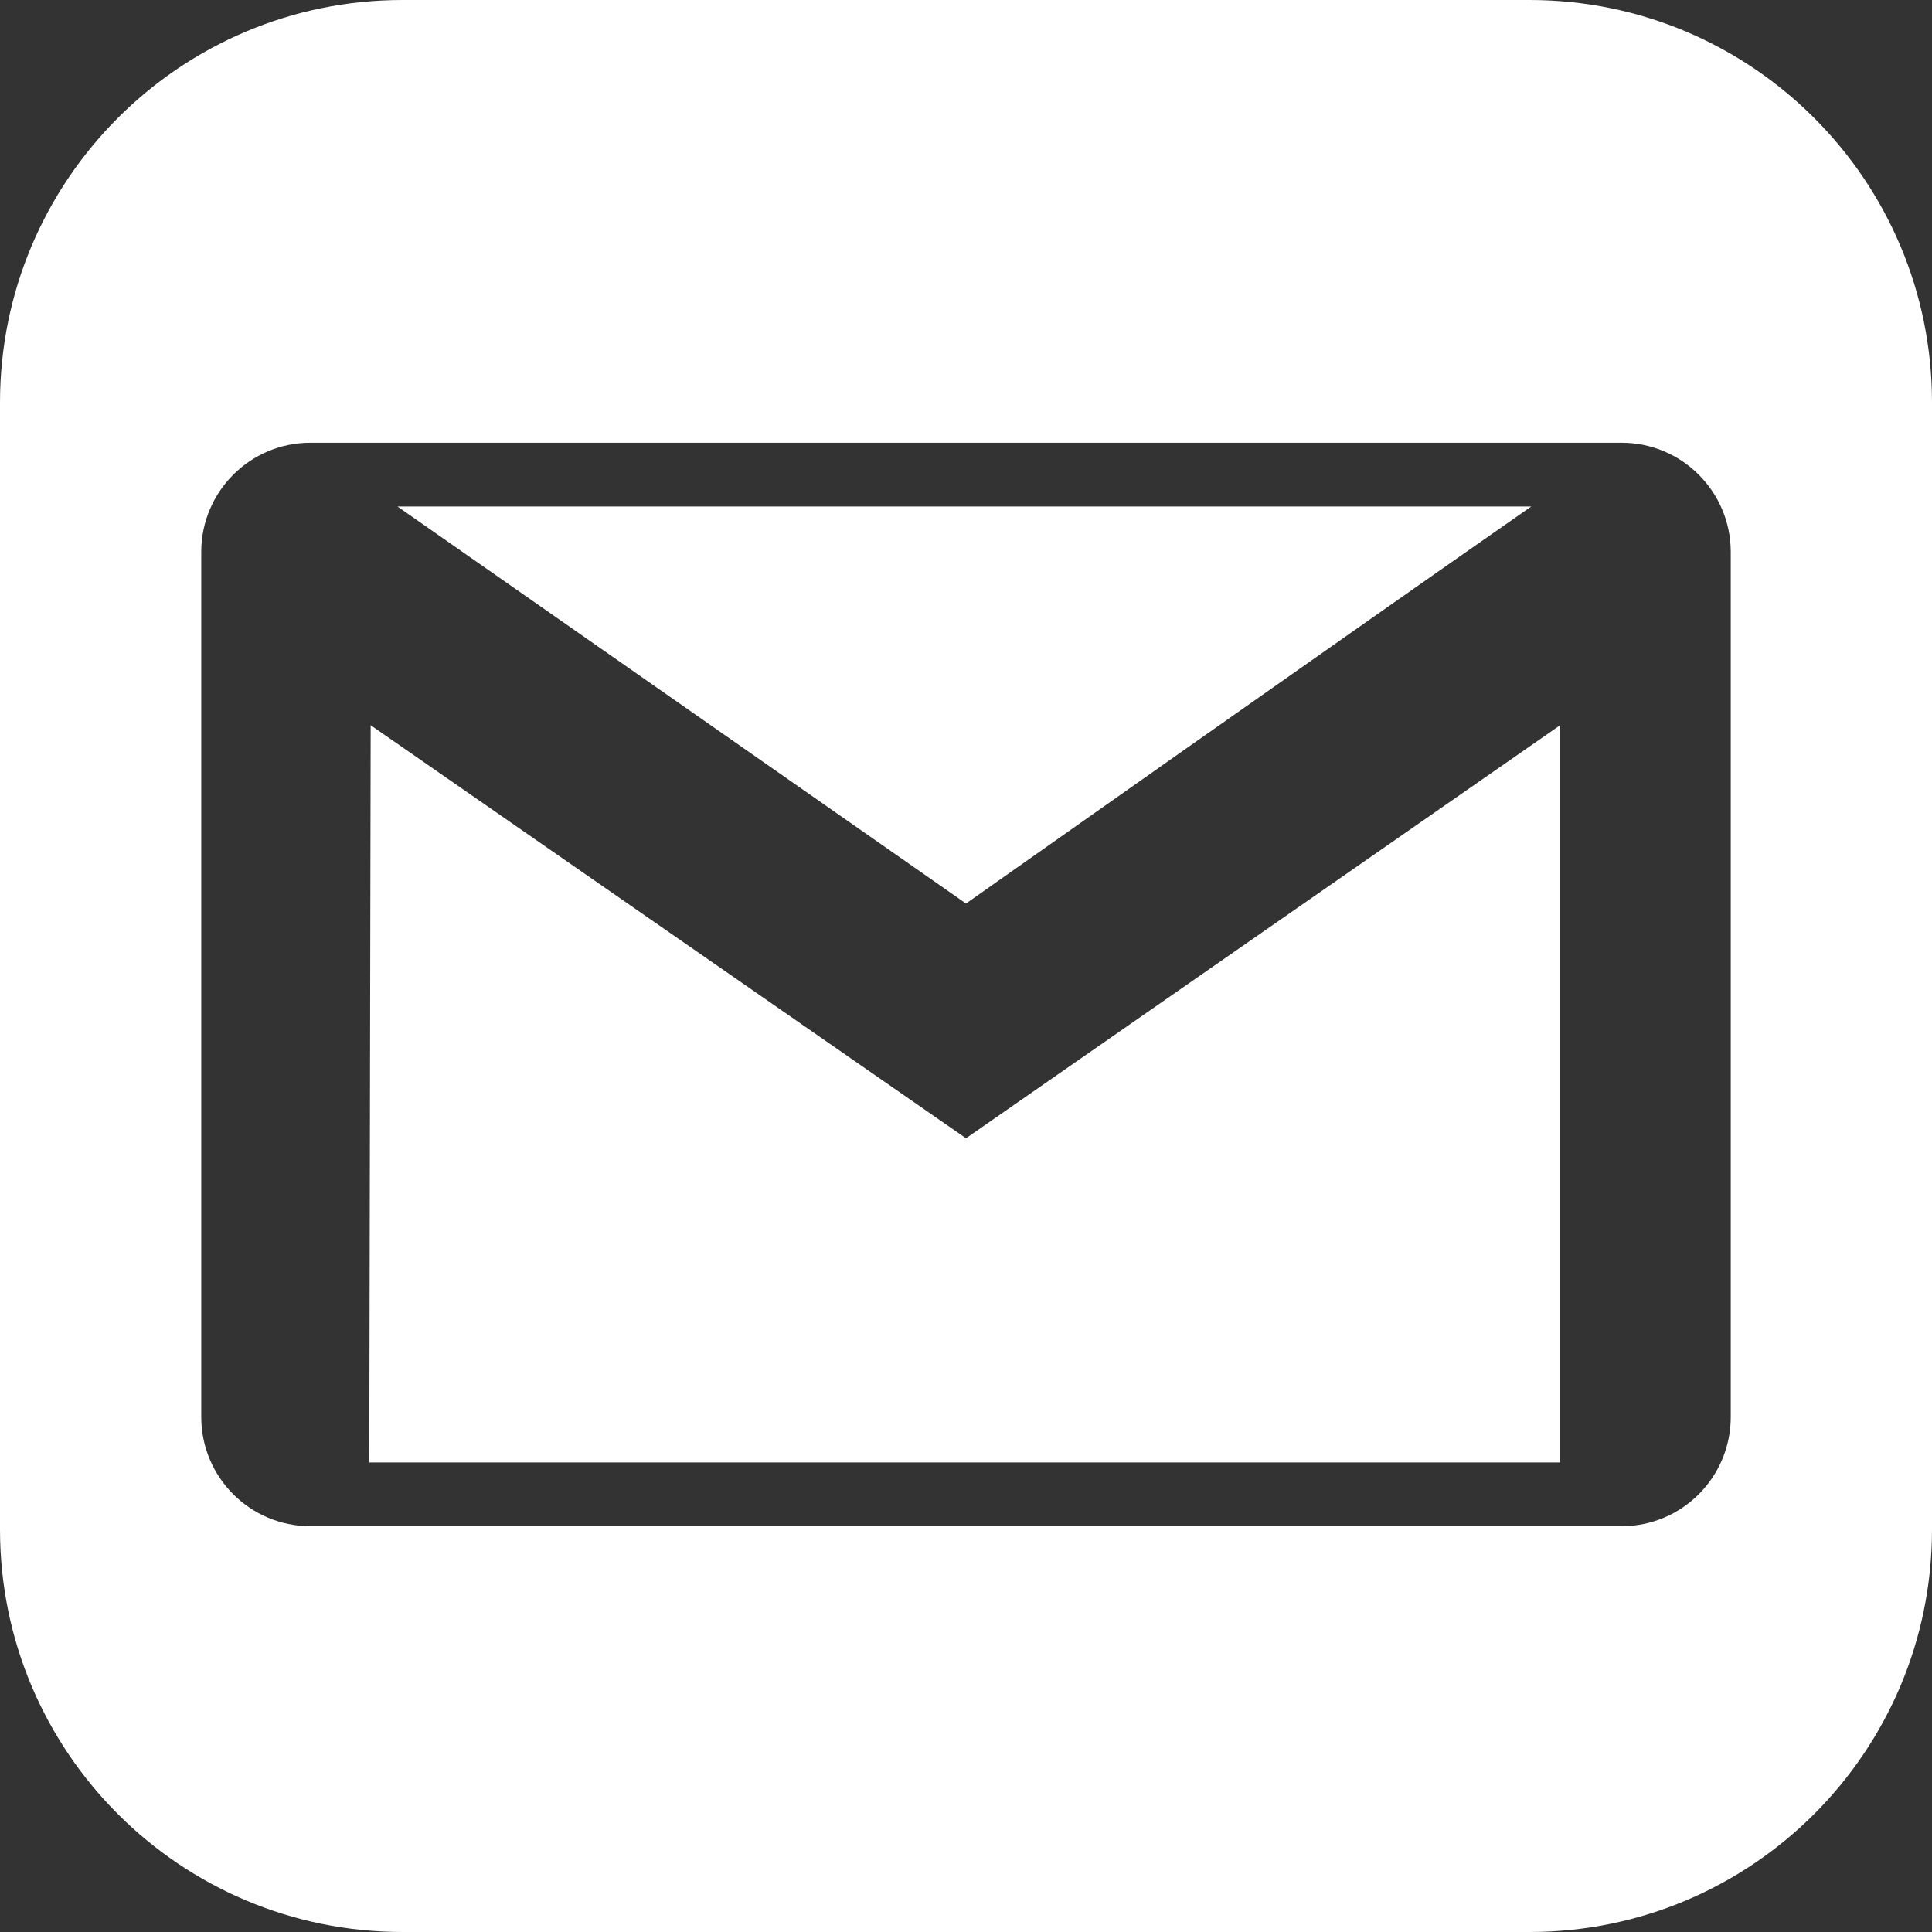 <svg width="48" height="48" viewBox="0 0 48 48" fill="none" xmlns="http://www.w3.org/2000/svg">
<rect x="0" y="0" width="48" height="48" fill="#333333" stroke="none"/>
<path fill-rule="evenodd" clip-rule="evenodd" d="M38 48H10C4.478 48 0 43.522 0 38V10C0 4.478 4.478 0 10 0H38C43.524 0 48 4.478 48 10V38C48 43.522 43.524 48 38 48ZM40.29 37.918C41.786 37.918 43 36.702 43 35.206V13.712C43 12.216 41.786 11 40.29 11H7.71C6.214 11 5 12.216 5 13.712V35.206C5 36.702 6.214 37.918 7.71 37.918H40.29ZM24 28.28L9.209 18.018L9.175 36.334H38.761V18.018L24 28.28ZM38.043 12.584C33.899 15.47 24 22.448 24 22.448L9.876 12.584H38.043Z" fill="white"/>
</svg>
